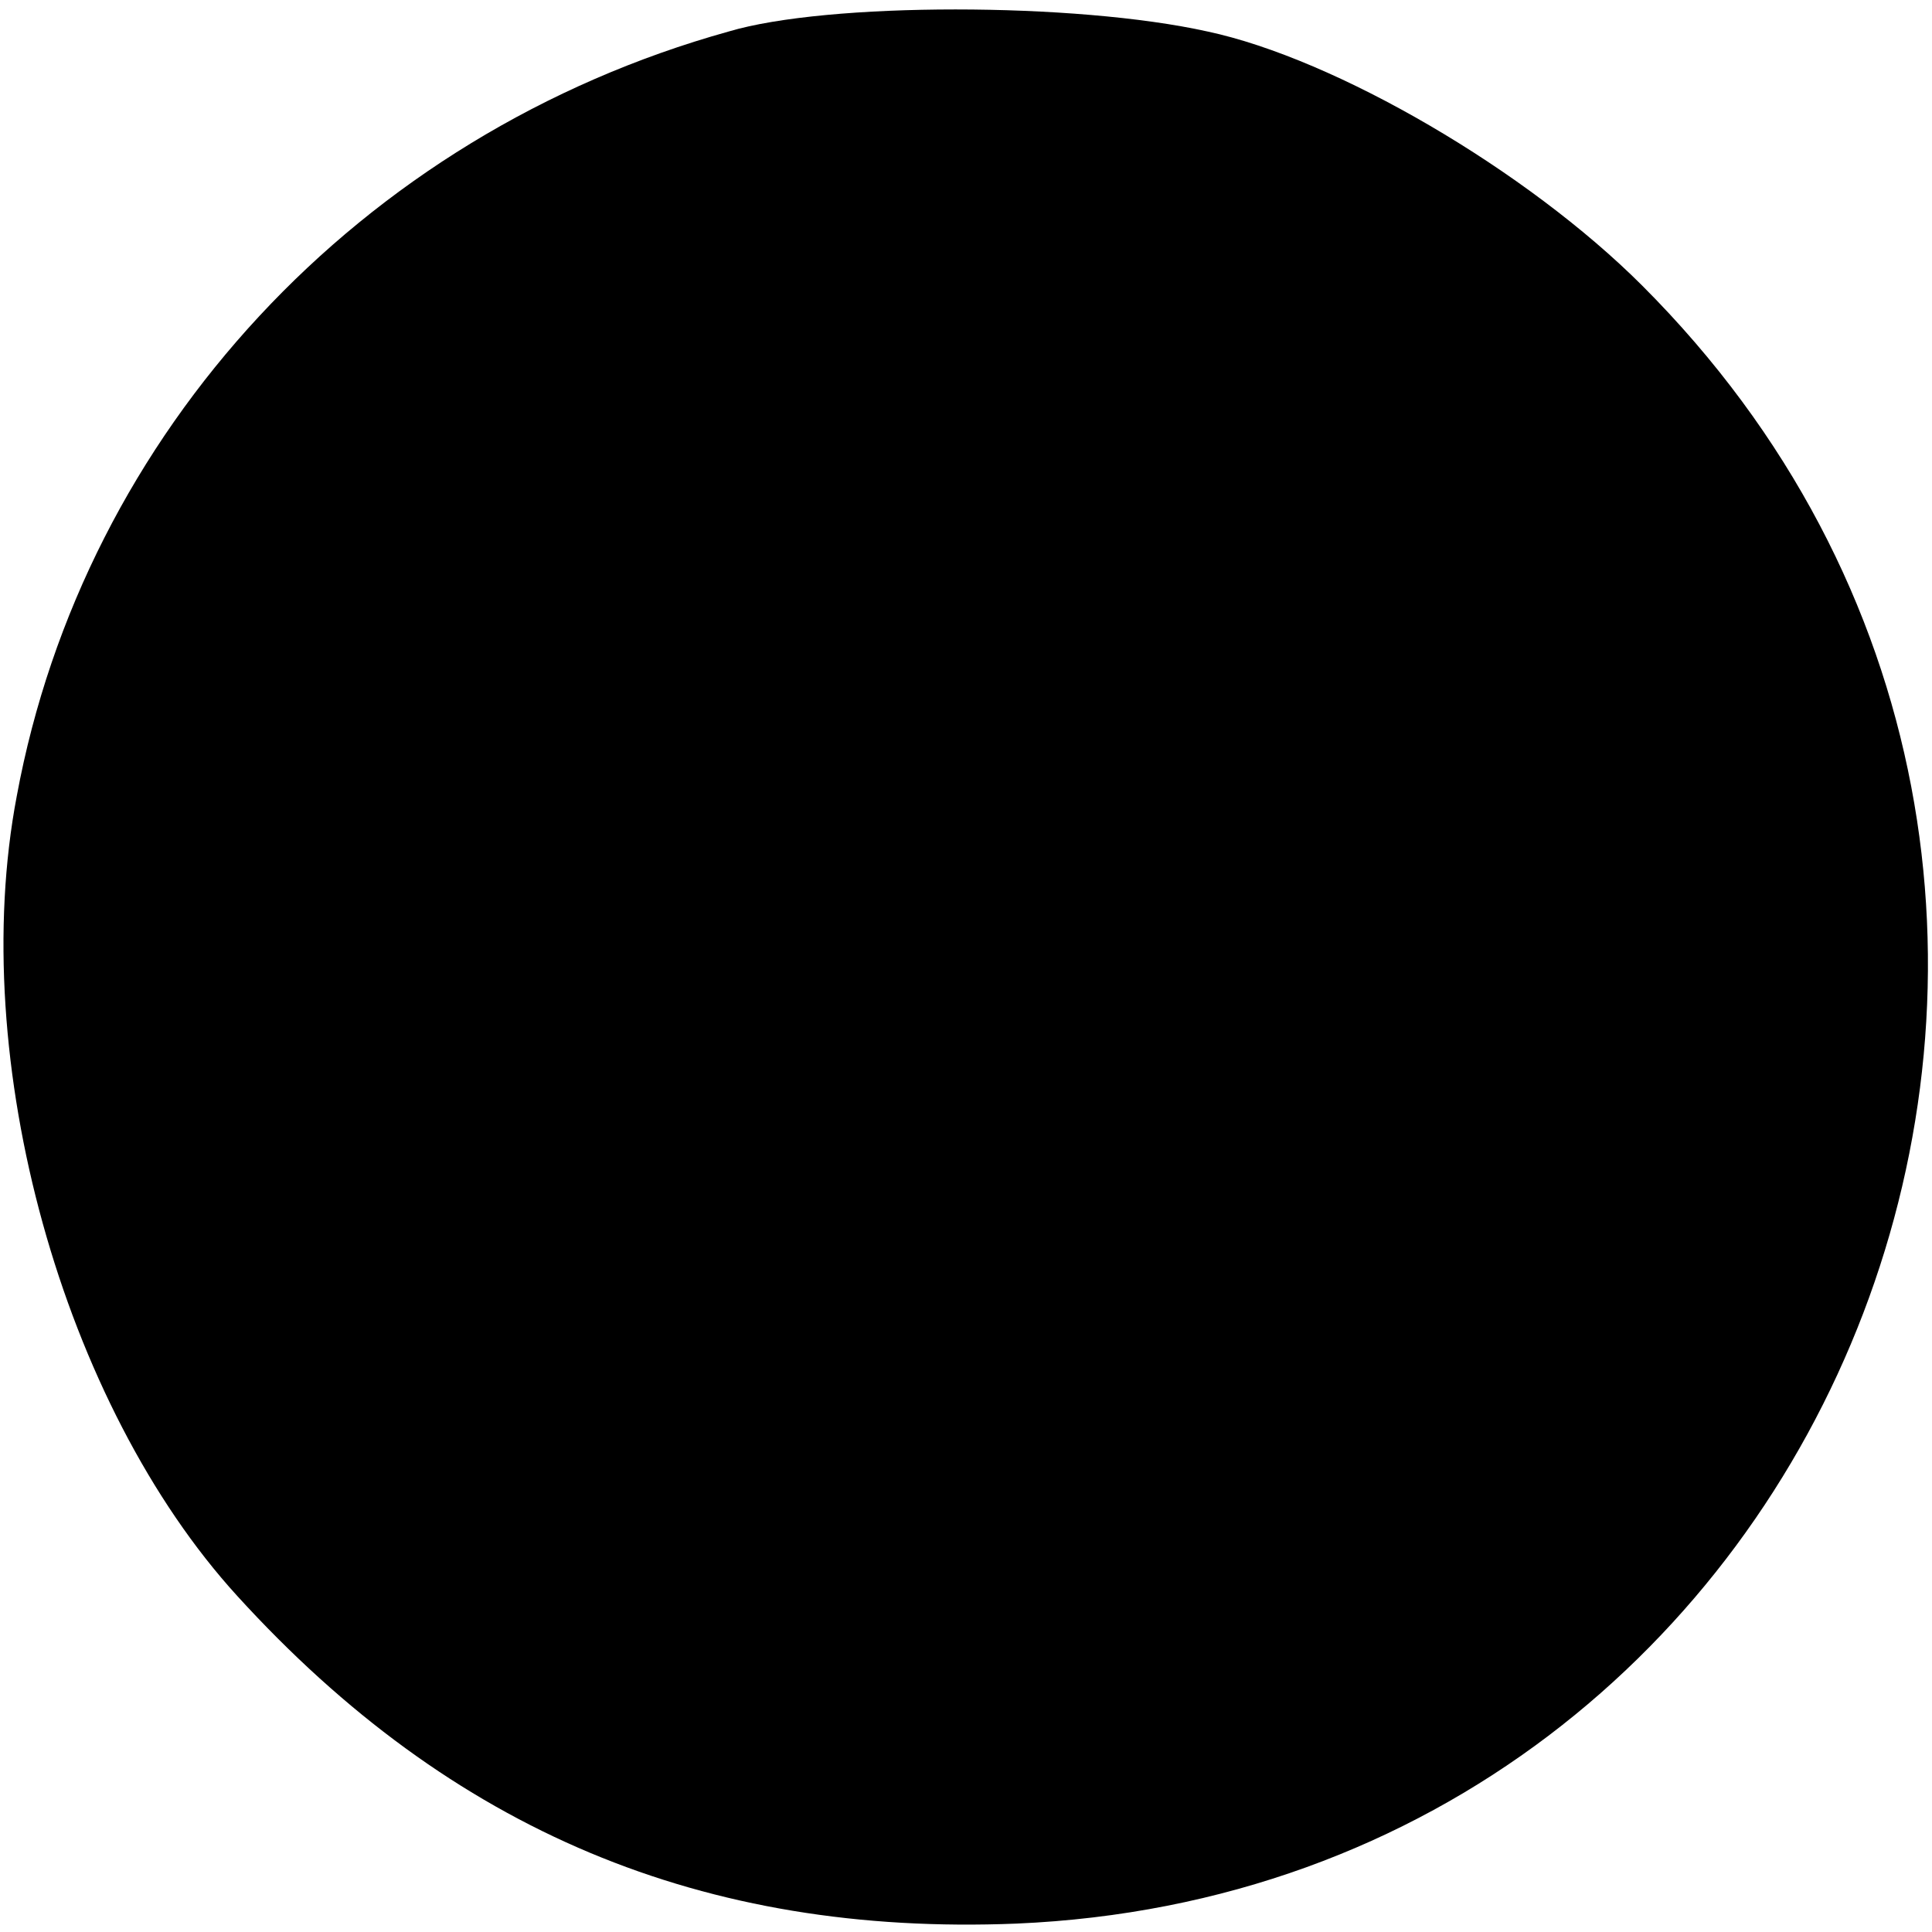<?xml version="1.0" standalone="no"?>
<!DOCTYPE svg PUBLIC "-//W3C//DTD SVG 20010904//EN"
 "http://www.w3.org/TR/2001/REC-SVG-20010904/DTD/svg10.dtd">
<svg version="1.0" xmlns="http://www.w3.org/2000/svg"
 width="92pt" height="92pt" viewBox="0 0 92 92"
 preserveAspectRatio="xMidYMid meet">
<g transform="translate(0,92) scale(0.1,-0.1)"
fill="#000000" stroke="none">
<path d="M347 905 c-176 -49 -307 -191 -339 -364 -24 -126 22 -290 105 -381
102 -112 222 -162 371 -156 396 17 580 498 298 780 -55 55 -146 108 -207 121
-63 14 -181 14 -228 0z"/>
</g>
</svg>
